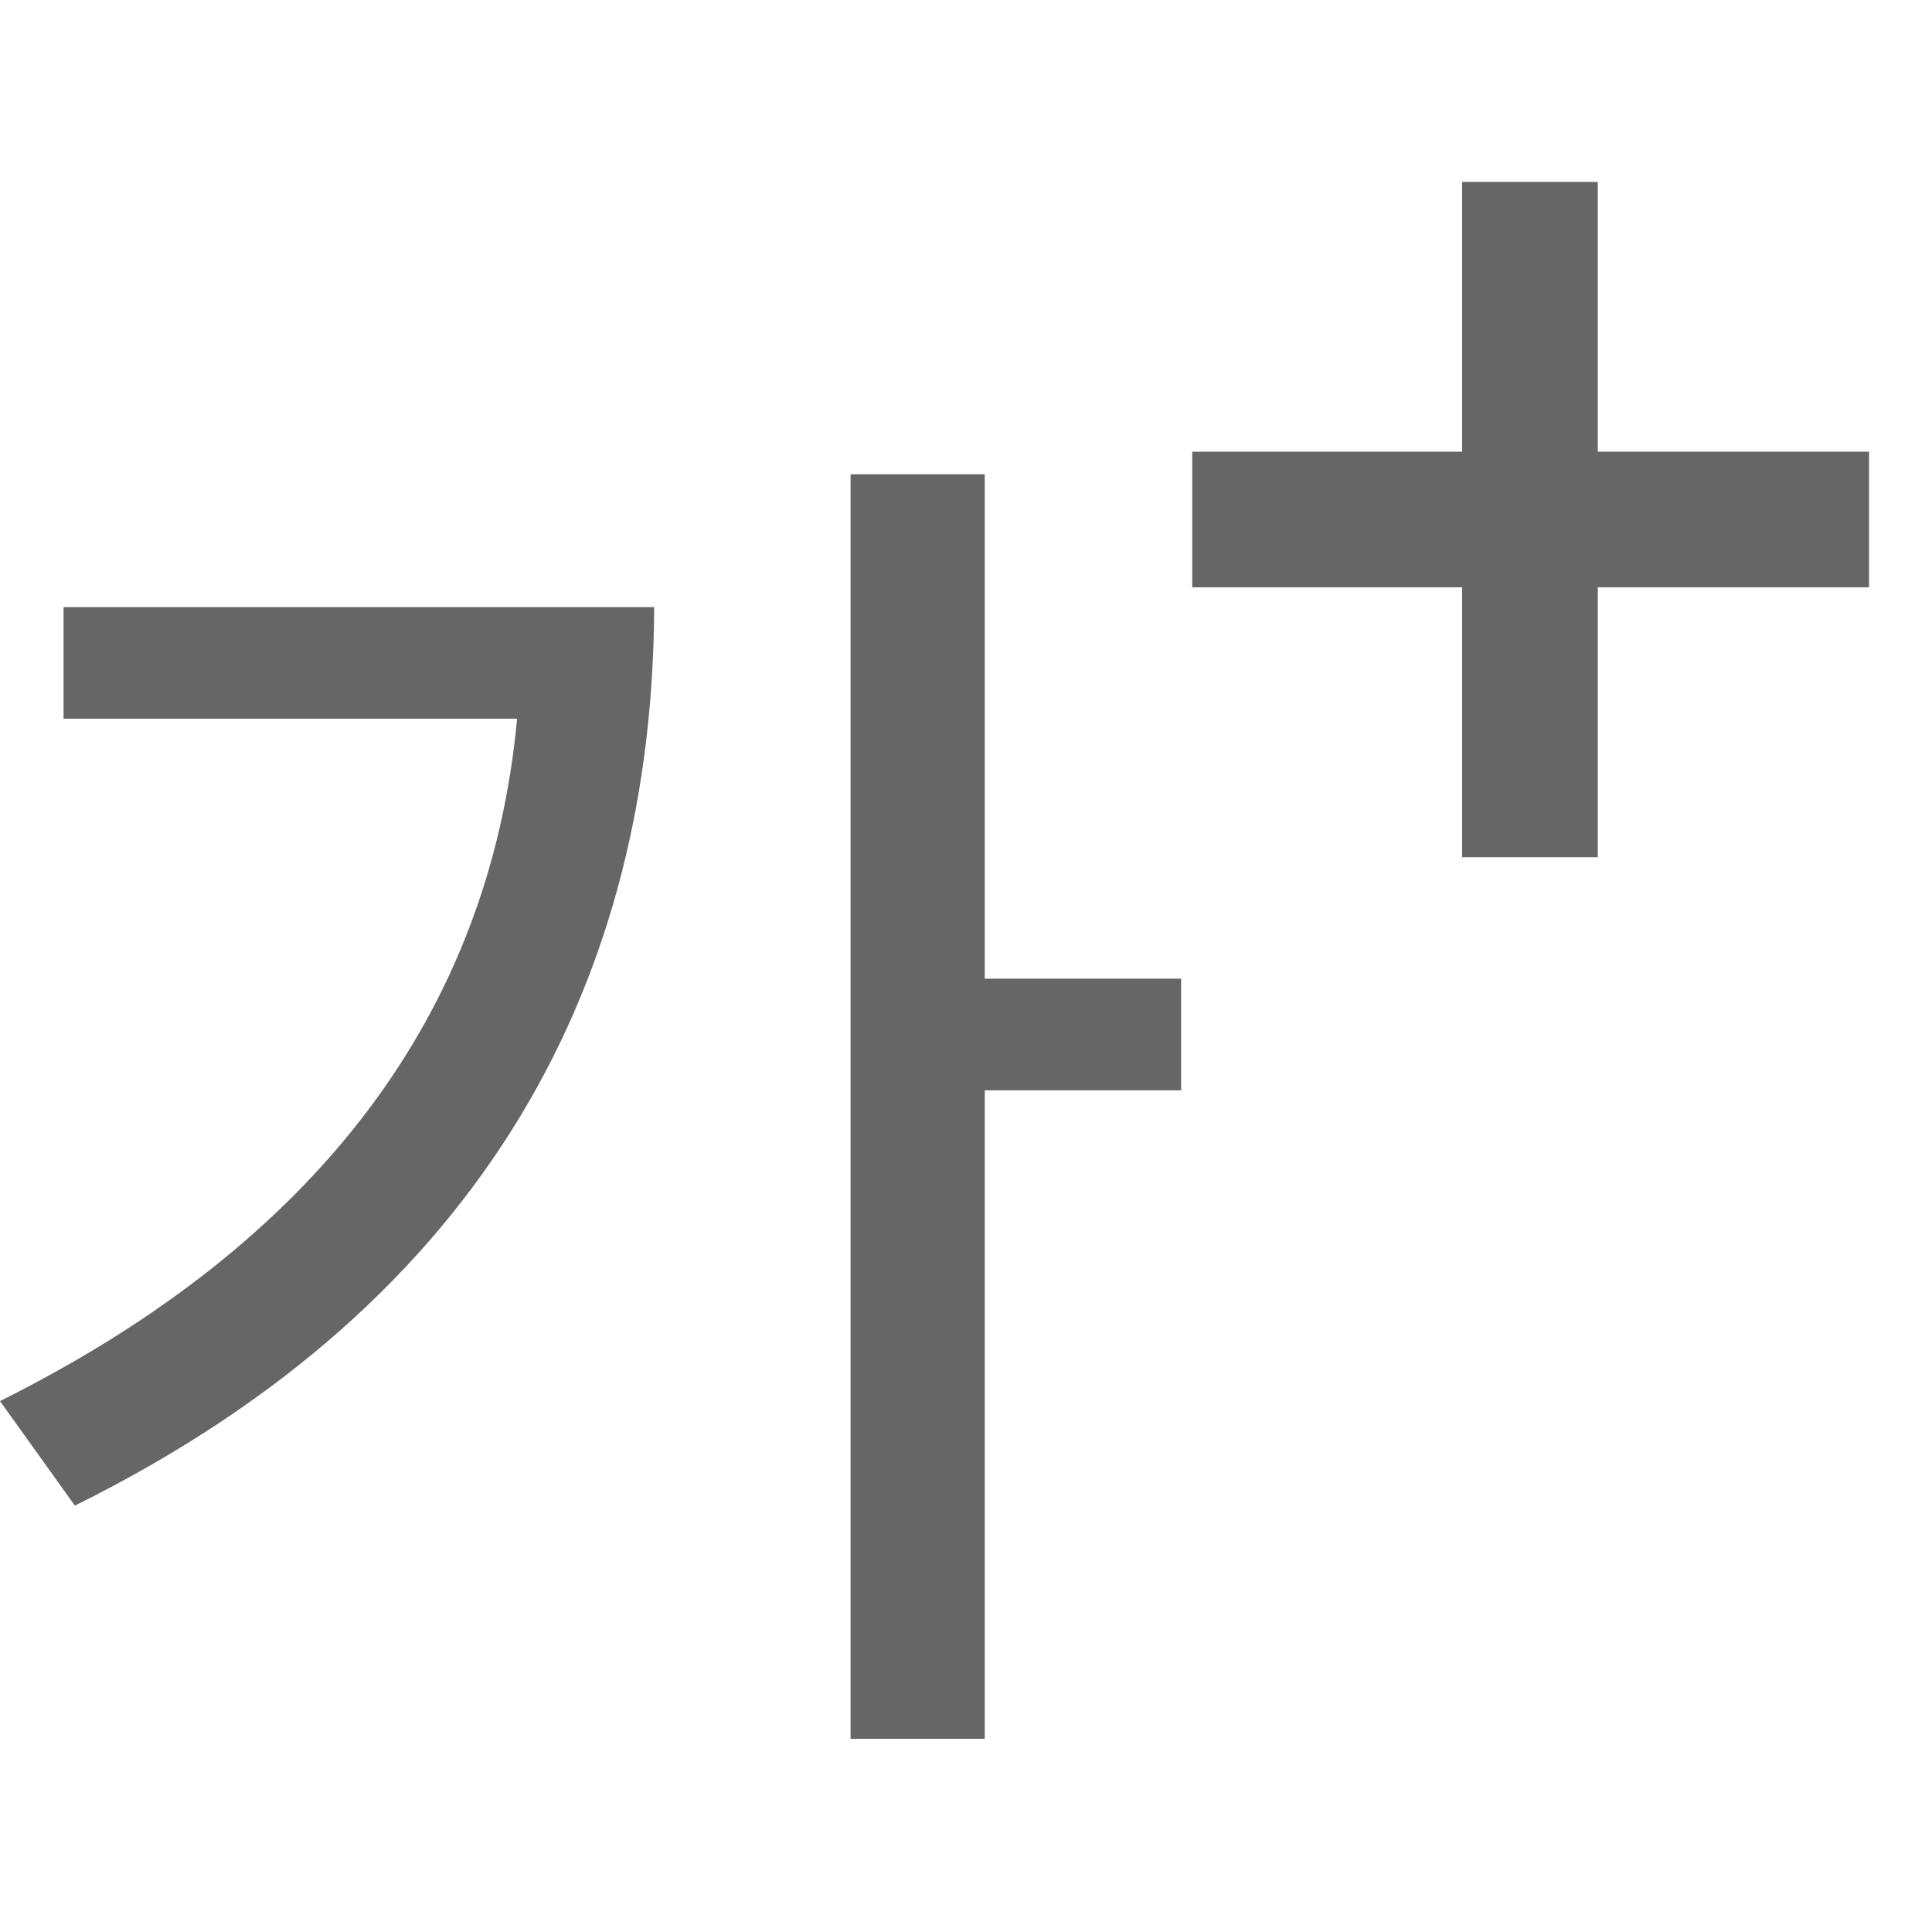 <svg width="20" height="20" viewBox="0 0 20 20" fill="none" xmlns="http://www.w3.org/2000/svg">
<path d="M10.194 4.91V10.131H12.227V11.287H10.194V18H8.805V4.91H10.194ZM6.772 6.285C6.757 10.073 5.09 13.451 0.775 15.586L0 14.504C3.283 12.866 5.068 10.497 5.353 7.44H0.658V6.285H6.772Z" fill="#666666"/>
<path d="M15.136 8.874V6.08H12.342V4.676H15.136V1.883H16.54V4.676H19.348V6.08H16.54V8.874H15.136Z" fill="#666666"/>
</svg>
